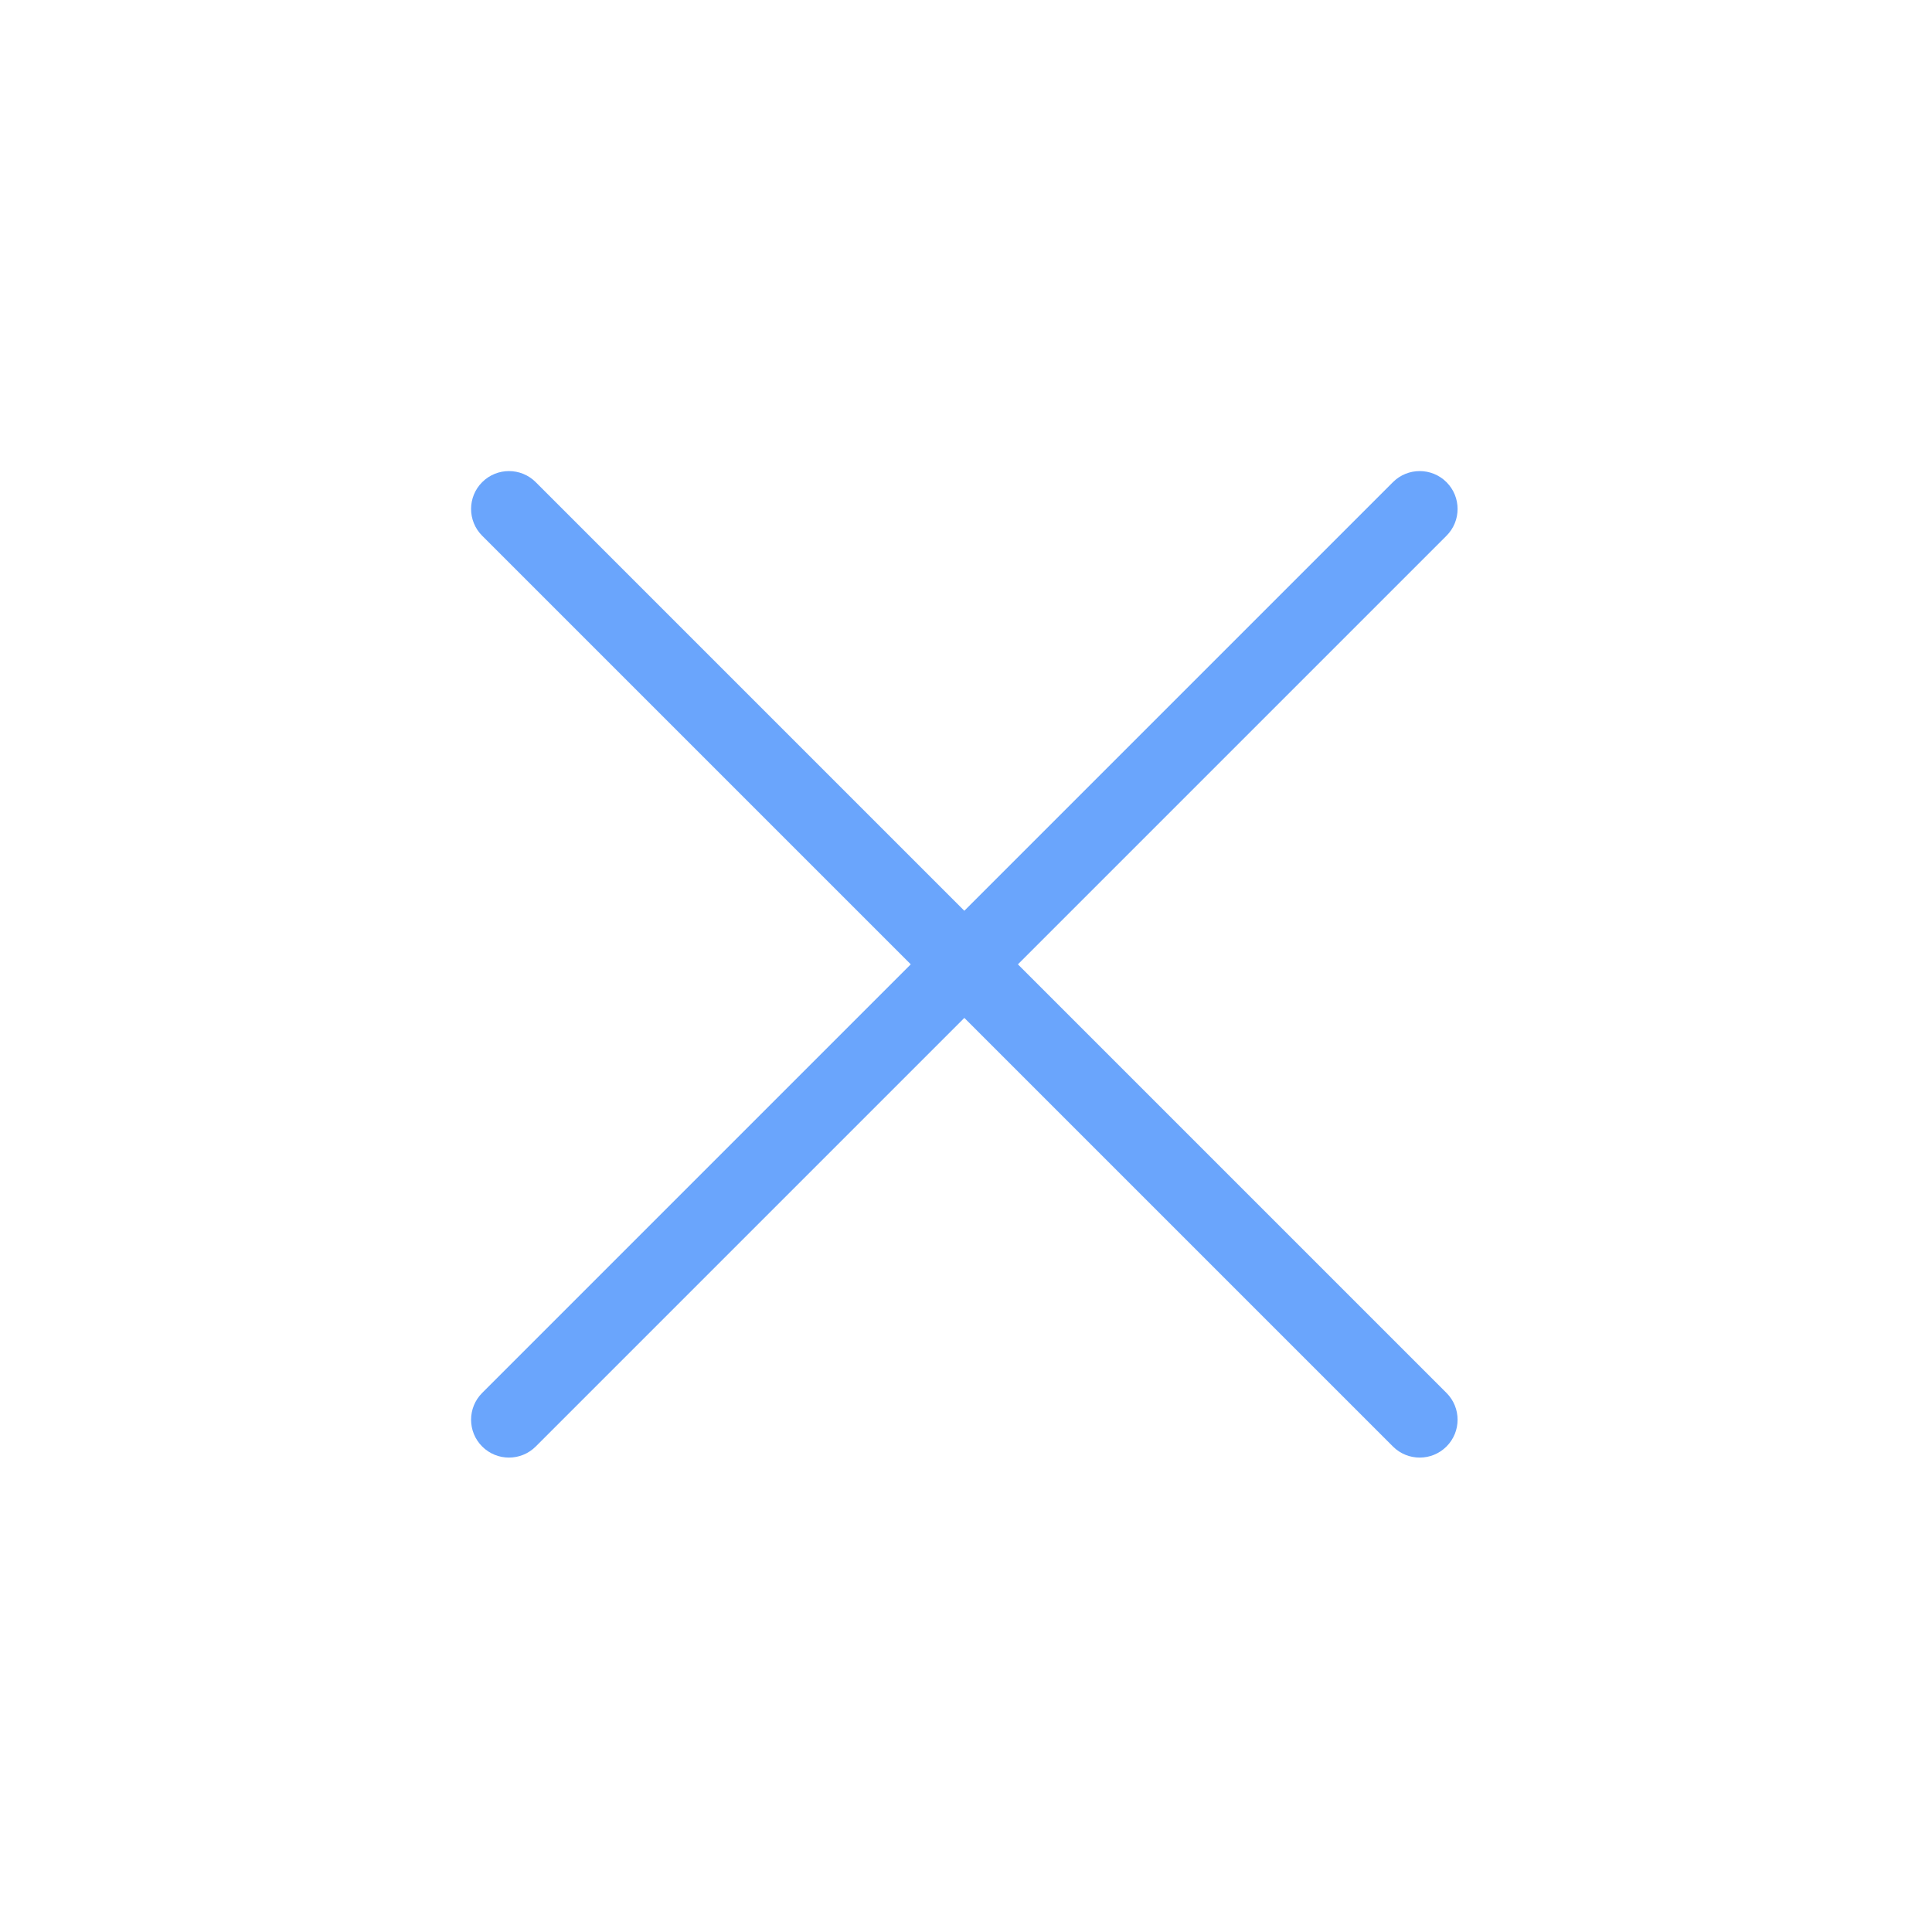 <?xml version="1.0" encoding="UTF-8"?>
<svg width="51px" height="51px" viewBox="0 0 51 51" version="1.1" xmlns="http://www.w3.org/2000/svg" xmlns:xlink="http://www.w3.org/1999/xlink">
    <!-- Generator: Sketch 52.3 (67297) - http://www.bohemiancoding.com/sketch -->
    <title>语音导览播放器_关闭</title>
    <desc>Created with Sketch.</desc>
    <g id="Page-2" stroke="none" stroke-width="1" fill="none" fill-rule="evenodd">
        <g id="语音导览播放器_关闭" fill="#6AA5FC">
            <path d="M24.456,24.456 L24.456,8.456 C24.456,7.904 24.904,7.456 25.456,7.456 C26.008,7.456 26.456,7.904 26.456,8.456 L26.456,24.456 L42.456,24.456 C43.008,24.456 43.456,24.904 43.456,25.456 C43.456,26.008 43.008,26.456 42.456,26.456 L26.456,26.456 L26.456,42.456 C26.456,43.008 26.008,43.456 25.456,43.456 C24.904,43.456 24.456,43.008 24.456,42.456 L24.456,26.456 L8.456,26.456 C7.904,26.456 7.456,26.008 7.456,25.456 C7.456,24.904 7.904,24.456 8.456,24.456 L24.456,24.456 Z" id="Combined-Shape" transform="translate(25.456, 25.456) rotate(-315) translate(-25.456, -25.456) "></path>
        </g>
    </g>
</svg>